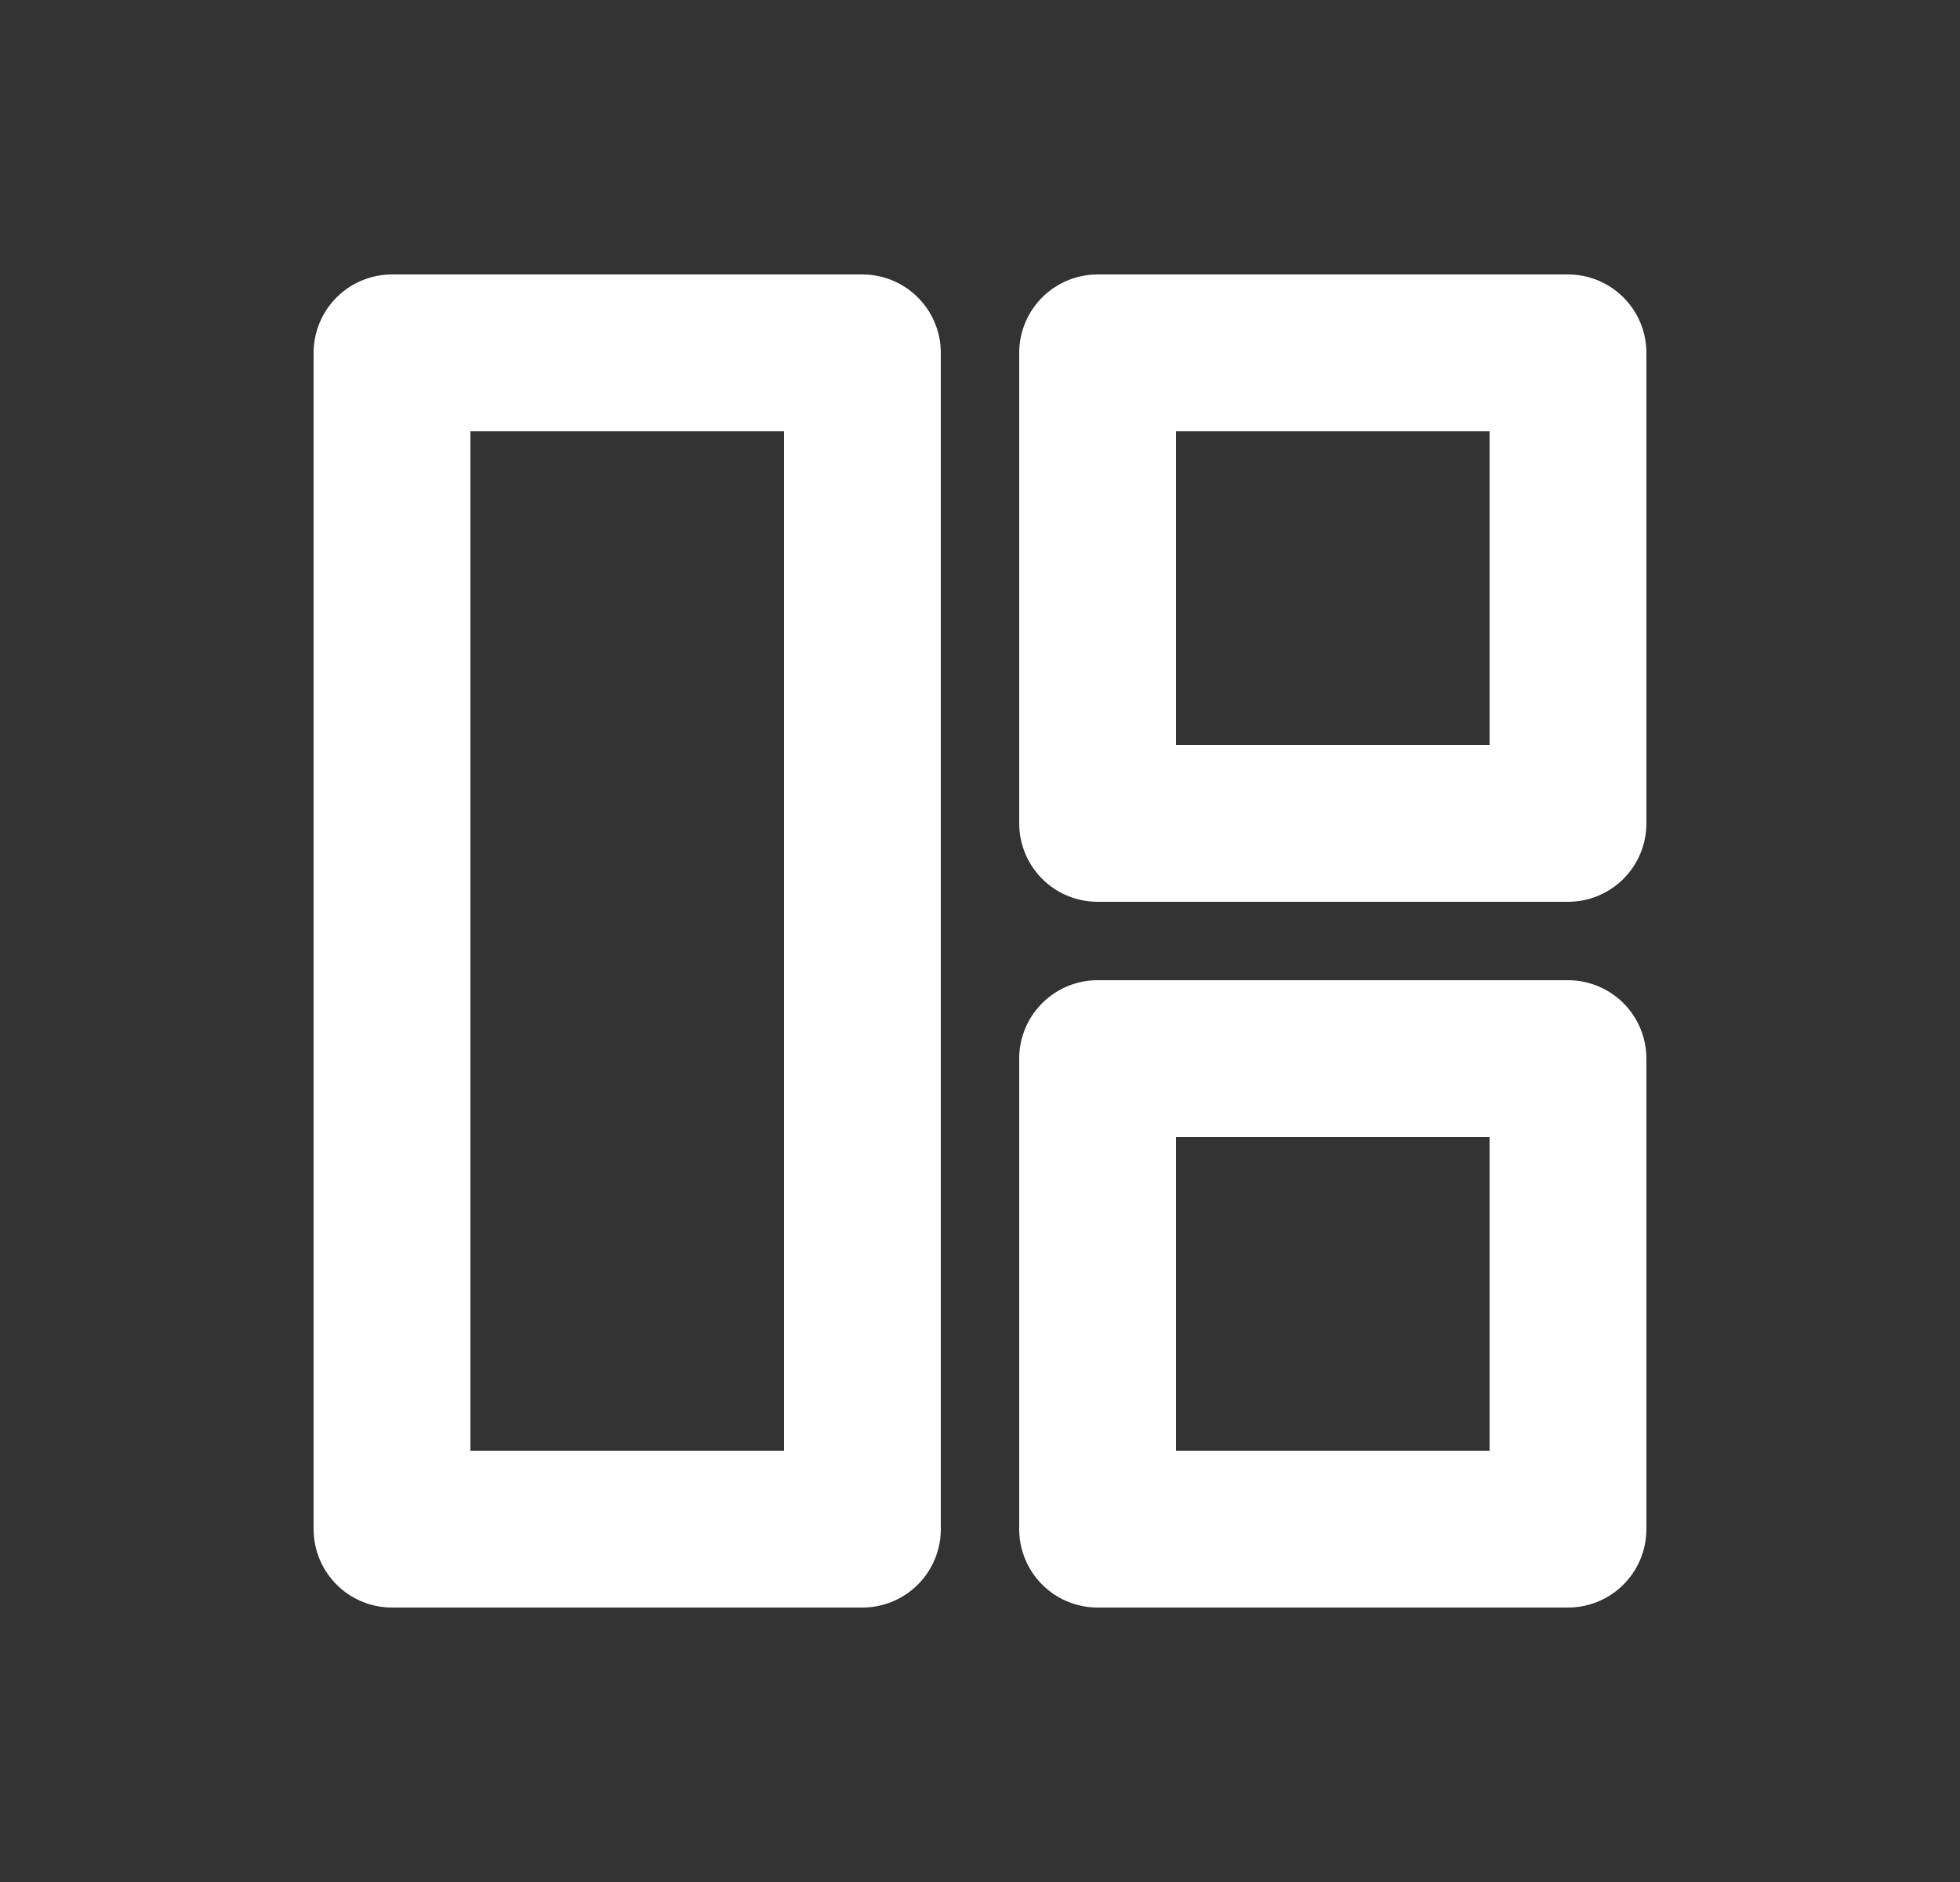 <svg width="25" height="24" viewBox="0 0 25 24" fill="none" xmlns="http://www.w3.org/2000/svg">
<rect x="0" y="0" width="25" height="24" fill="#333333" stroke="none"/>
<path d="M11 4.5H5V19.5H11V4.5Z" stroke="white" stroke-width="2" stroke-linecap="round" stroke-linejoin="round"/>
<path d="M20 4.5H14V10.5H20V4.5Z" stroke="white" stroke-width="2" stroke-linecap="round" stroke-linejoin="round"/>
<path d="M20 13.5H14V19.5H20V13.5Z" stroke="white" stroke-width="2" stroke-linecap="round" stroke-linejoin="round"/>
</svg>
